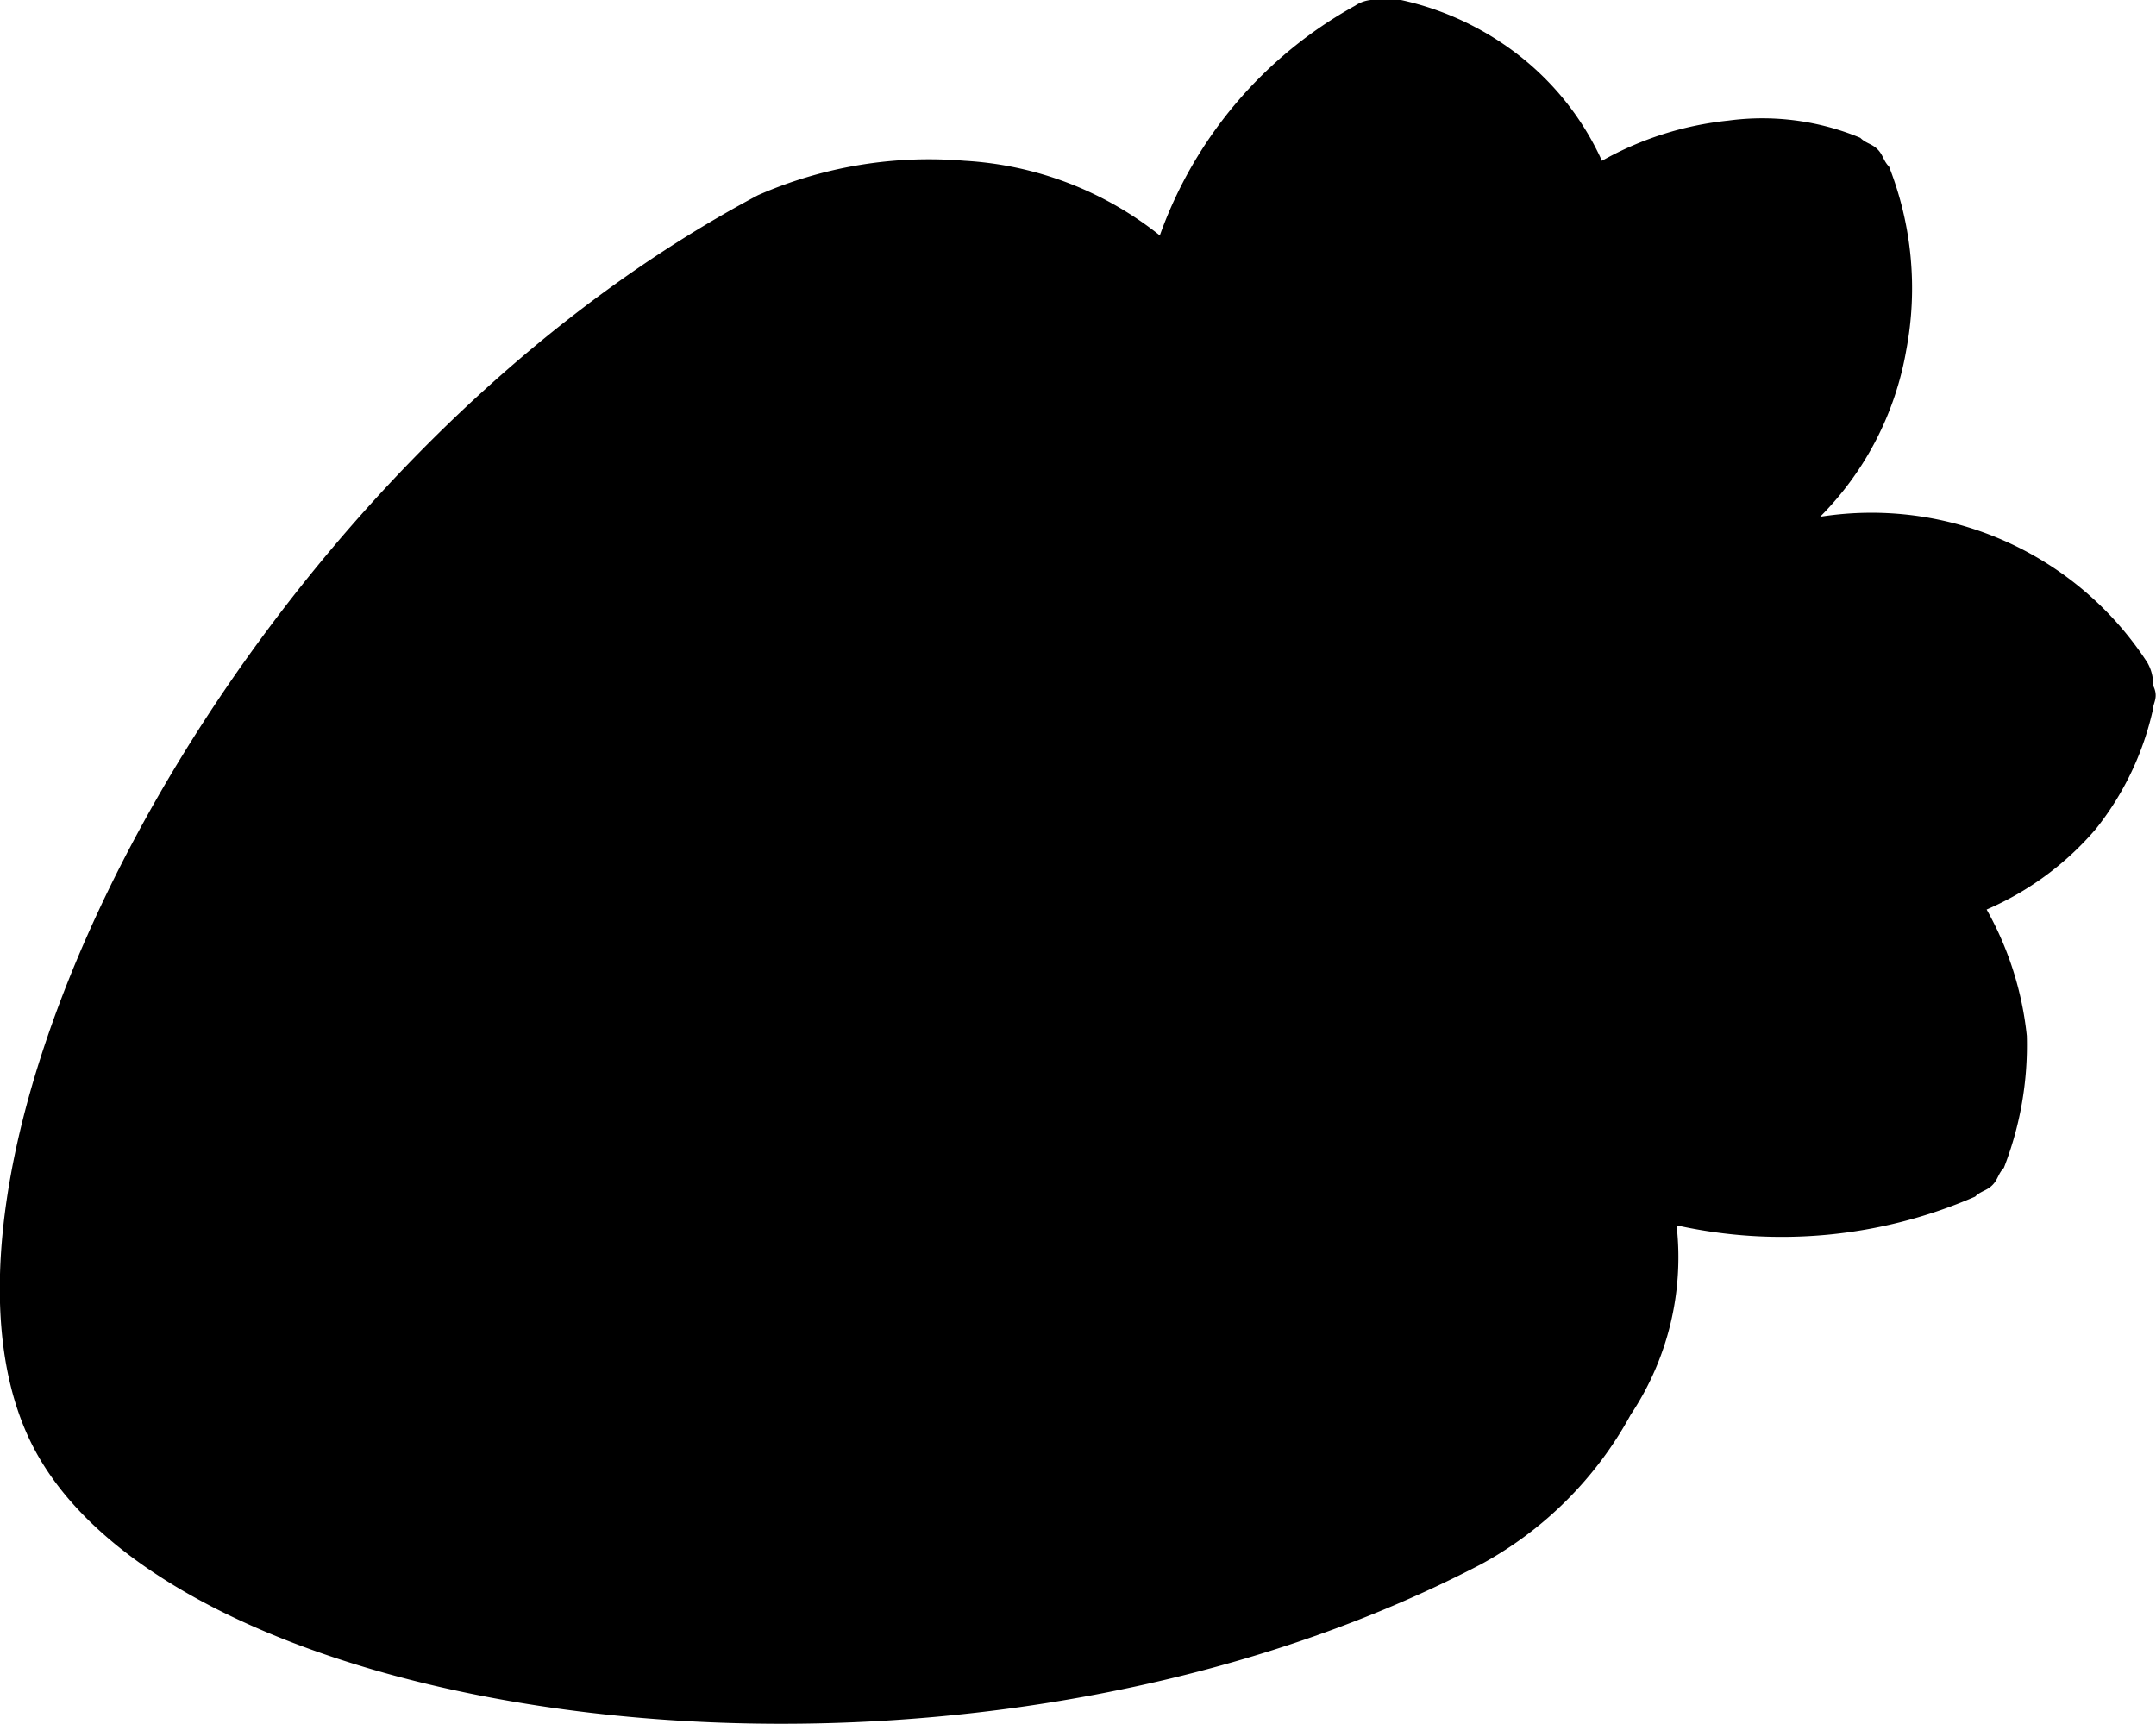 <svg xmlns="http://www.w3.org/2000/svg" viewBox="0 0 37.55 30.03"><defs><linearGradient id="Безымянный_градиент" x1="19.34" y1="22.42" x2="37.33" y2="24.06" gradientTransform="matrix(1 0 0 -1 0 34)" gradientUnits="userSpaceOnUse"><stop offset="0" stop-color="#779d01"/><stop offset="1" stop-color="#bde01e"/></linearGradient></defs><g id="Слой_2" data-name="Слой 2"><g id="Слой_1-2" data-name="Слой 1"><path class="cls-1" d="M20.5,5.5,24,1c.8-.8,2.67,2.67,3.5,4.5,1.17-1.5,3.8-4.1,5-2.5S31.33,8.67,30,10.5c2-.67,6.1-1.3,6.5,1.5s-2.5,3.5-4,3.5L34,20l-5.5,1c.17-1.5-.8.1-2-5.5S22.33,5.83,20.5,5.5Z"/><path class="cls-2" d="M4.5,12c2.4-4,8.33-7.33,11-8.5,6-1.5,19.5,18,10,23S8,29.5,3,26.5,1.5,17,4.5,12Z"/><path class="cls-3" d="M5.9,22.74a1.38,1.38,0,0,0,2,.3,1.56,1.56,0,0,0,.9-1.9,1.38,1.38,0,0,0-2-.3A1.56,1.56,0,0,0,5.9,22.74Z"/><path class="cls-3" d="M29.2,21.34a8.44,8.44,0,0,0,5.2-.5c.1-.1.2-.1.3-.2s.1-.2.2-.3a5.87,5.87,0,0,0,.4-2.3,5.68,5.68,0,0,0-.7-2.2,5.22,5.22,0,0,0,1.9-1.4,5.12,5.12,0,0,0,1-2.1c0-.1.1-.2,0-.4a.76.76,0,0,0-.1-.4A5.73,5.73,0,0,0,31.7,9a5.42,5.42,0,0,0,1.5-2.9,5.79,5.79,0,0,0-.3-3.2c-.1-.1-.1-.2-.2-.3s-.2-.1-.3-.2a4.45,4.45,0,0,0-2.3-.3,5.68,5.68,0,0,0-2.2.7A4.89,4.89,0,0,0,26.5,1a5.12,5.12,0,0,0-2.1-1c-.1,0-.2-.1-.4,0a.6.6,0,0,0-.4.1,7.42,7.42,0,0,0-3.4,4,6,6,0,0,0-3.4-1.3,7.41,7.41,0,0,0-3.6.6C4.1,8.24-2,20.34.6,25.24s16,6.8,25.2,2a6.51,6.51,0,0,0,2.6-2.6A4.94,4.94,0,0,0,29.2,21.34Zm-5-19.1a3.13,3.13,0,0,1,1,.5,5.49,5.49,0,0,1,.7.9,2.54,2.54,0,0,1,.2,1.2,2,2,0,0,1-.3,1.1c0,.1-.1.2,0,.4a.76.76,0,0,0,.1.4.77.77,0,0,0,.2.3c.1.1.2.1.3.2s.2.1.4,0a.6.6,0,0,0,.4-.1c.1-.1.2-.1.3-.2s.1-.2.2-.3a3,3,0,0,1,1.5-2,2.57,2.57,0,0,1,2.1-.1c.4,1.4-.7,3.5-2.8,5.4a1,1,0,0,0-.5.6.62.62,0,0,0,.1.7,1,1,0,0,0,.6.5.59.59,0,0,0,.7-.1c2.8-.7,5.2-.4,6.1.8a3.15,3.15,0,0,1-1.3,1.7,3.58,3.58,0,0,1-2.5,0c-.1,0-.2-.1-.4,0a.6.6,0,0,0-.4.1c-.1.1-.2.1-.3.2s-.1.2-.2.3-.1.2,0,.4a.76.76,0,0,0,.1.4.77.77,0,0,0,.2.3c.1.1.2.1.3.2a2.1,2.1,0,0,1,1.1.4,3,3,0,0,1,.8.8,3.58,3.58,0,0,1,.4,1.1,2.46,2.46,0,0,1-.1,1.2,5.79,5.79,0,0,1-4.1,0,26.47,26.47,0,0,0-2.6-7.3A25.8,25.8,0,0,0,22,5.94,5.58,5.58,0,0,1,24.2,2.24ZM2.4,24.54C.5,20.84,5.6,9.84,14.2,5.34c4.8-2.5,9.3,5.1,10.5,7.5s5,10.4.2,12.9C16.3,30.24,4.3,28.24,2.4,24.54Z"/><path class="cls-3" d="M9.2,16.14a1.63,1.63,0,1,0,.7-2.2A1.64,1.64,0,0,0,9.2,16.14Z"/><path class="cls-3" d="M13.4,24.24c.3.5,1.1.6,1.9.2s1.2-1.2.9-1.7-1.1-.6-1.9-.2A1.6,1.6,0,0,0,13.4,24.24Z"/><path class="cls-3" d="M21.1,22.64c.3.5,1.1.6,1.9.2s1.2-1.2.9-1.7-1.1-.6-1.9-.2S20.8,22.14,21.1,22.64Z"/><path class="cls-3" d="M14.9,10.74a1.63,1.63,0,1,0,.7-2.2A1.49,1.49,0,0,0,14.9,10.74Z"/><path class="cls-3" d="M16,17.44a1.63,1.63,0,1,0,.7-2.2A1.49,1.49,0,0,0,16,17.44Z"/></g></g></svg>